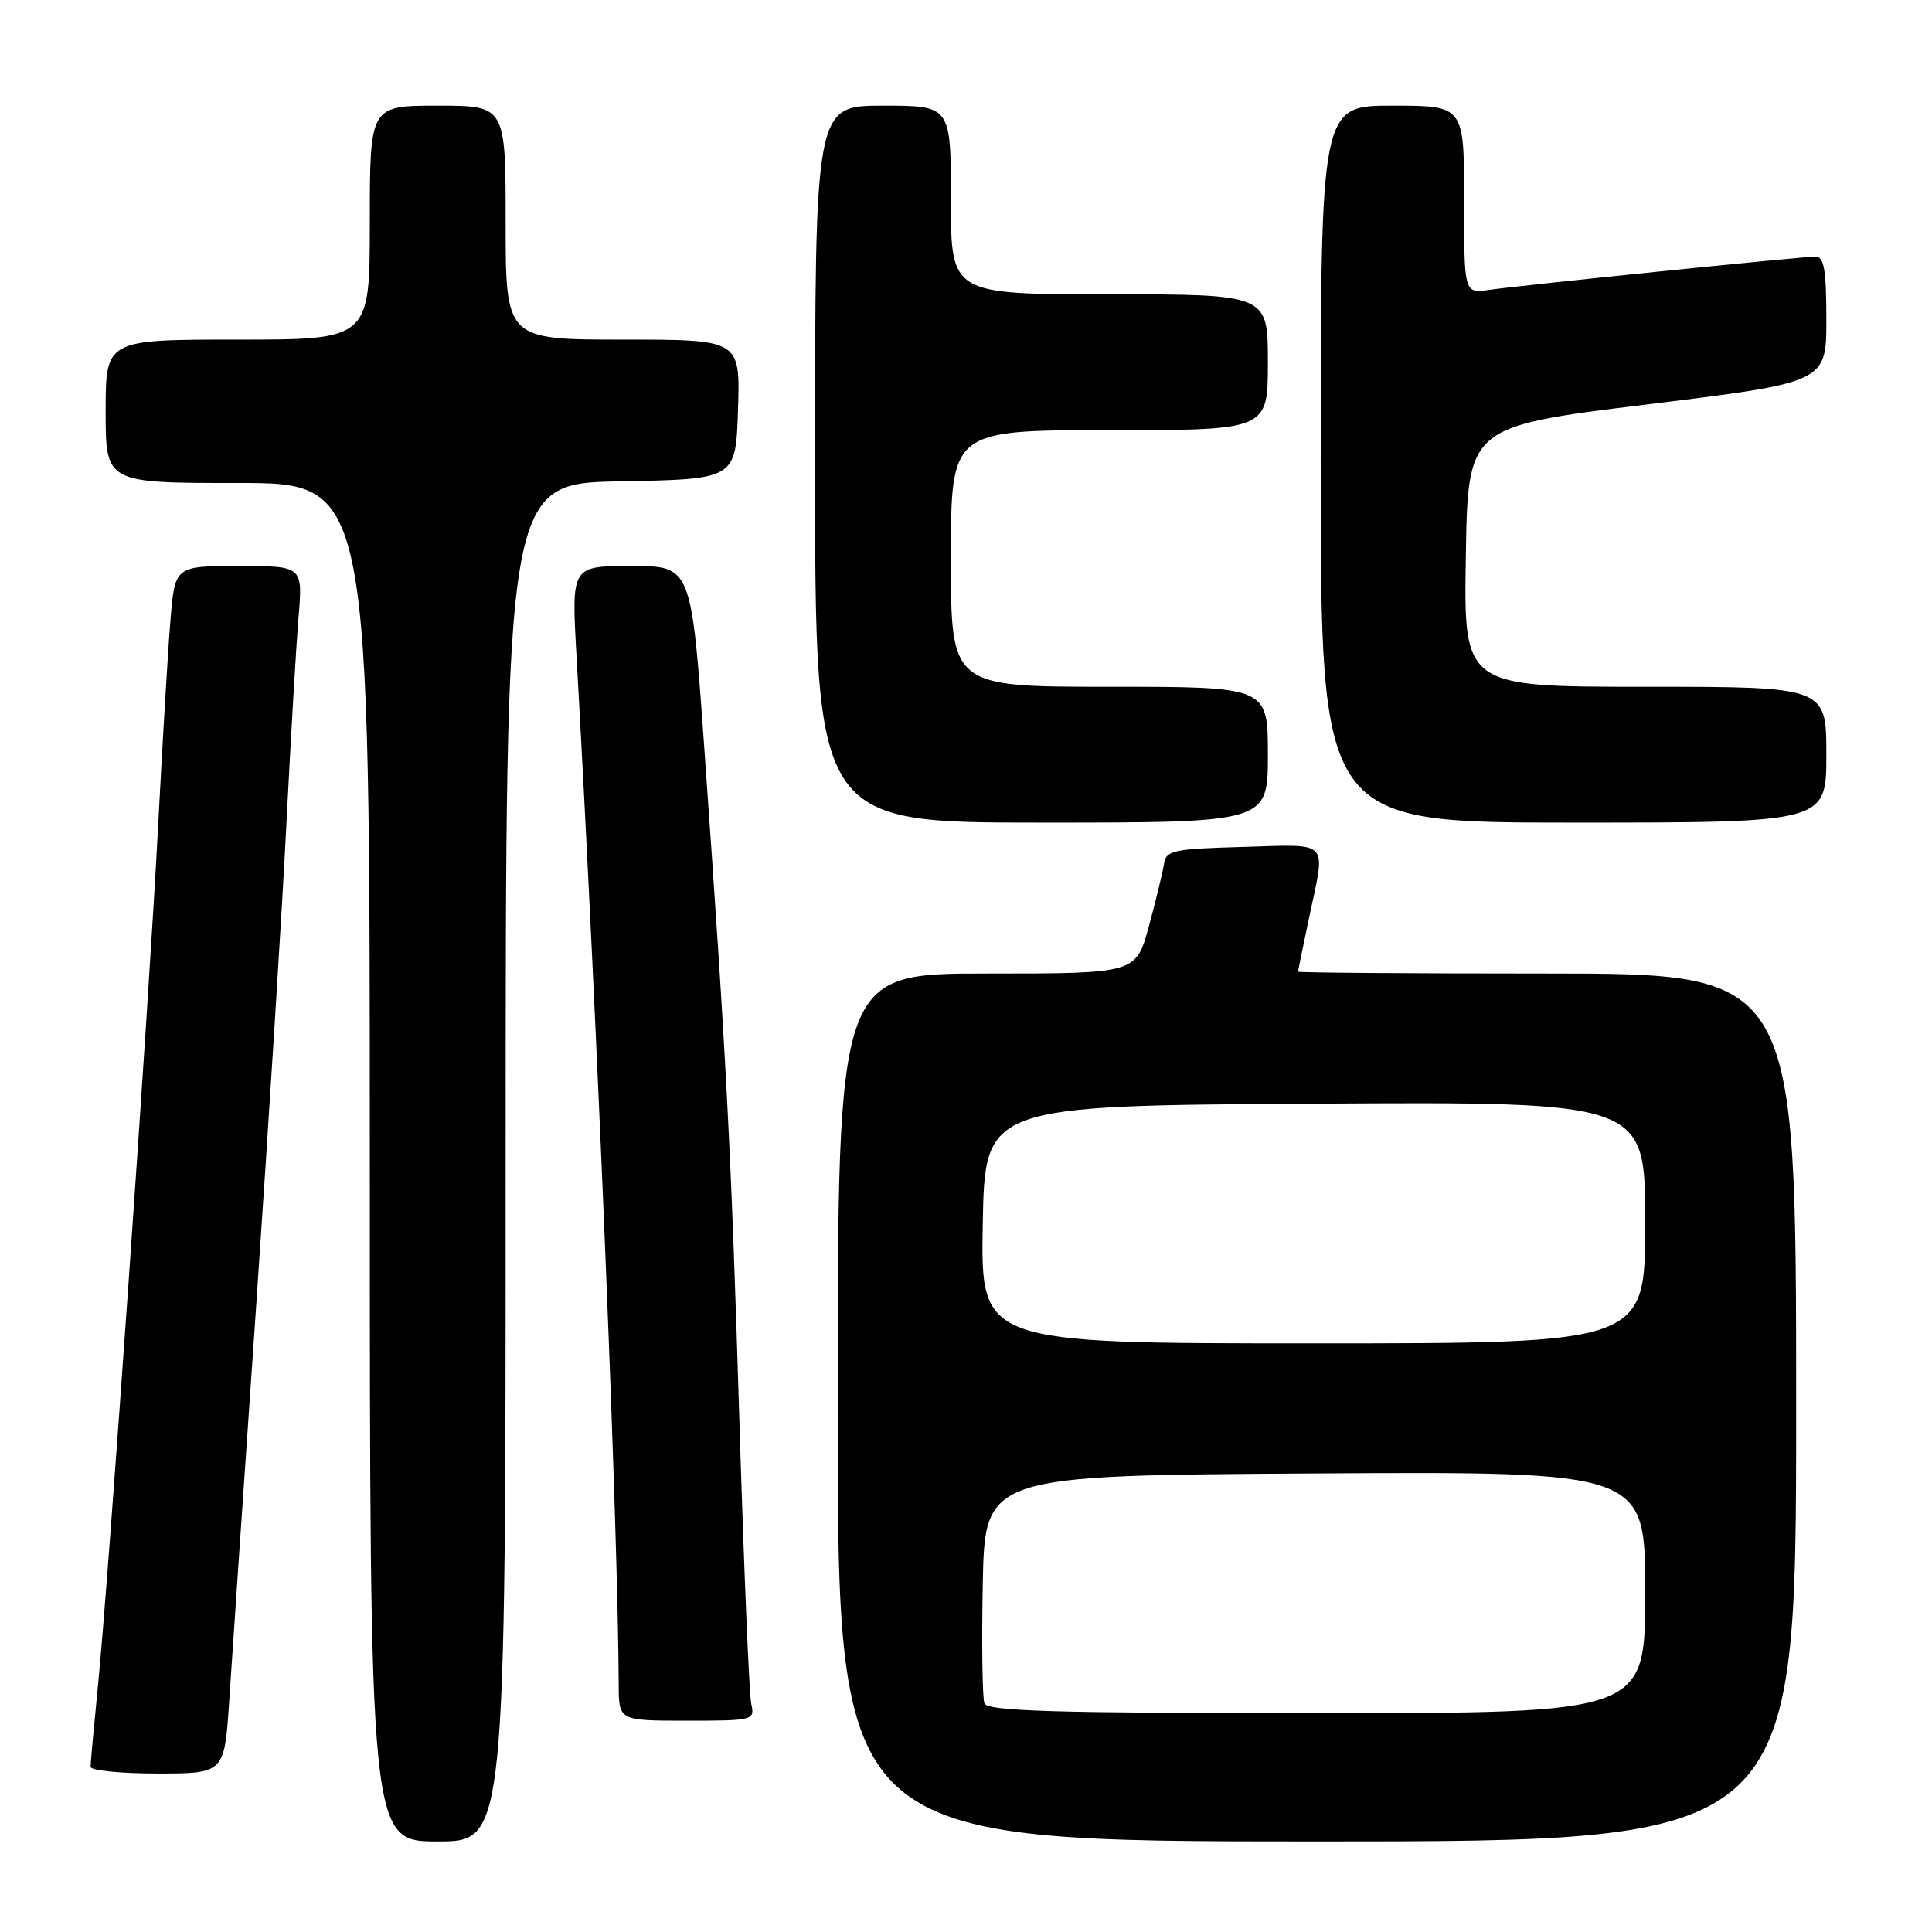 <?xml version="1.0" encoding="UTF-8" standalone="no"?>
<!DOCTYPE svg PUBLIC "-//W3C//DTD SVG 1.1//EN" "http://www.w3.org/Graphics/SVG/1.1/DTD/svg11.dtd" >
<svg xmlns="http://www.w3.org/2000/svg" xmlns:xlink="http://www.w3.org/1999/xlink" version="1.1" viewBox="0 0 256 256">
 <g >
 <path fill="currentColor"
d=" M 67.00 154.03 C 67.00 64.05 67.00 64.05 82.25 63.78 C 97.50 63.50 97.50 63.50 97.79 54.25 C 98.08 45.00 98.08 45.00 82.54 45.00 C 67.00 45.00 67.00 45.00 67.00 29.50 C 67.00 14.00 67.00 14.00 58.00 14.00 C 49.00 14.00 49.00 14.00 49.00 29.50 C 49.00 45.00 49.00 45.00 31.50 45.00 C 14.00 45.00 14.00 45.00 14.00 54.50 C 14.00 64.00 14.00 64.00 31.50 64.00 C 49.00 64.00 49.00 64.00 49.00 154.00 C 49.00 244.00 49.00 244.00 58.00 244.00 C 67.00 244.00 67.00 244.00 67.00 154.03 Z  M 238.00 186.50 C 238.00 129.00 238.00 129.00 205.00 129.00 C 186.85 129.00 172.00 128.89 172.00 128.75 C 172.00 128.61 172.67 125.35 173.48 121.50 C 175.68 111.14 176.38 111.89 164.76 112.22 C 155.40 112.48 154.50 112.67 154.23 114.50 C 154.06 115.60 153.16 119.31 152.23 122.75 C 150.52 129.00 150.52 129.00 130.76 129.00 C 111.00 129.00 111.00 129.00 111.00 186.50 C 111.00 244.00 111.00 244.00 174.50 244.00 C 238.00 244.00 238.00 244.00 238.00 186.50 Z  M 30.38 225.25 C 30.73 219.89 32.35 196.15 33.98 172.50 C 35.60 148.85 37.40 120.28 37.96 109.00 C 38.53 97.72 39.25 85.46 39.56 81.75 C 40.12 75.00 40.12 75.00 31.65 75.00 C 23.17 75.00 23.17 75.00 22.58 82.25 C 22.25 86.24 21.52 98.50 20.95 109.50 C 19.73 132.92 14.40 209.08 12.98 223.36 C 12.44 228.78 12.00 233.61 12.00 234.11 C 12.00 234.60 15.99 235.00 20.87 235.00 C 29.74 235.00 29.74 235.00 30.38 225.25 Z  M 99.54 225.75 C 99.27 224.51 98.57 207.75 97.98 188.50 C 96.88 152.32 96.26 140.43 93.33 99.25 C 91.61 75.00 91.61 75.00 83.66 75.00 C 75.72 75.00 75.72 75.00 76.38 86.75 C 79.18 136.34 81.90 202.78 81.98 223.25 C 82.00 228.00 82.00 228.00 91.02 228.00 C 99.85 228.00 100.03 227.95 99.54 225.75 Z  M 168.00 100.00 C 168.00 91.00 168.00 91.00 147.00 91.00 C 126.00 91.00 126.00 91.00 126.00 74.00 C 126.00 57.00 126.00 57.00 147.00 57.00 C 168.00 57.00 168.00 57.00 168.00 48.00 C 168.00 39.00 168.00 39.00 147.00 39.00 C 126.00 39.00 126.00 39.00 126.00 26.50 C 126.00 14.00 126.00 14.00 117.00 14.00 C 108.00 14.00 108.00 14.00 108.00 61.50 C 108.00 109.00 108.00 109.00 138.00 109.00 C 168.00 109.00 168.00 109.00 168.00 100.00 Z  M 242.00 100.00 C 242.00 91.00 242.00 91.00 217.98 91.00 C 193.95 91.00 193.95 91.00 194.23 73.76 C 194.50 56.51 194.50 56.51 218.25 53.59 C 242.00 50.67 242.00 50.67 242.00 42.34 C 242.00 35.74 241.70 34.00 240.56 34.00 C 238.80 34.00 201.81 37.77 197.25 38.42 C 194.00 38.87 194.00 38.87 194.00 26.44 C 194.00 14.00 194.00 14.00 184.50 14.00 C 175.00 14.00 175.00 14.00 175.00 61.50 C 175.00 109.00 175.00 109.00 208.50 109.00 C 242.00 109.00 242.00 109.00 242.00 100.00 Z  M 130.44 225.70 C 130.17 224.99 130.07 217.90 130.22 209.95 C 130.50 195.50 130.50 195.50 174.25 195.24 C 218.00 194.98 218.00 194.98 218.00 210.99 C 218.00 227.00 218.00 227.00 174.47 227.00 C 139.74 227.00 130.84 226.74 130.44 225.70 Z  M 130.22 162.25 C 130.50 146.50 130.50 146.50 174.25 146.24 C 218.00 145.98 218.00 145.98 218.00 161.99 C 218.00 178.00 218.00 178.00 173.97 178.00 C 129.95 178.00 129.95 178.00 130.22 162.25 Z "/>
</g>
</svg>